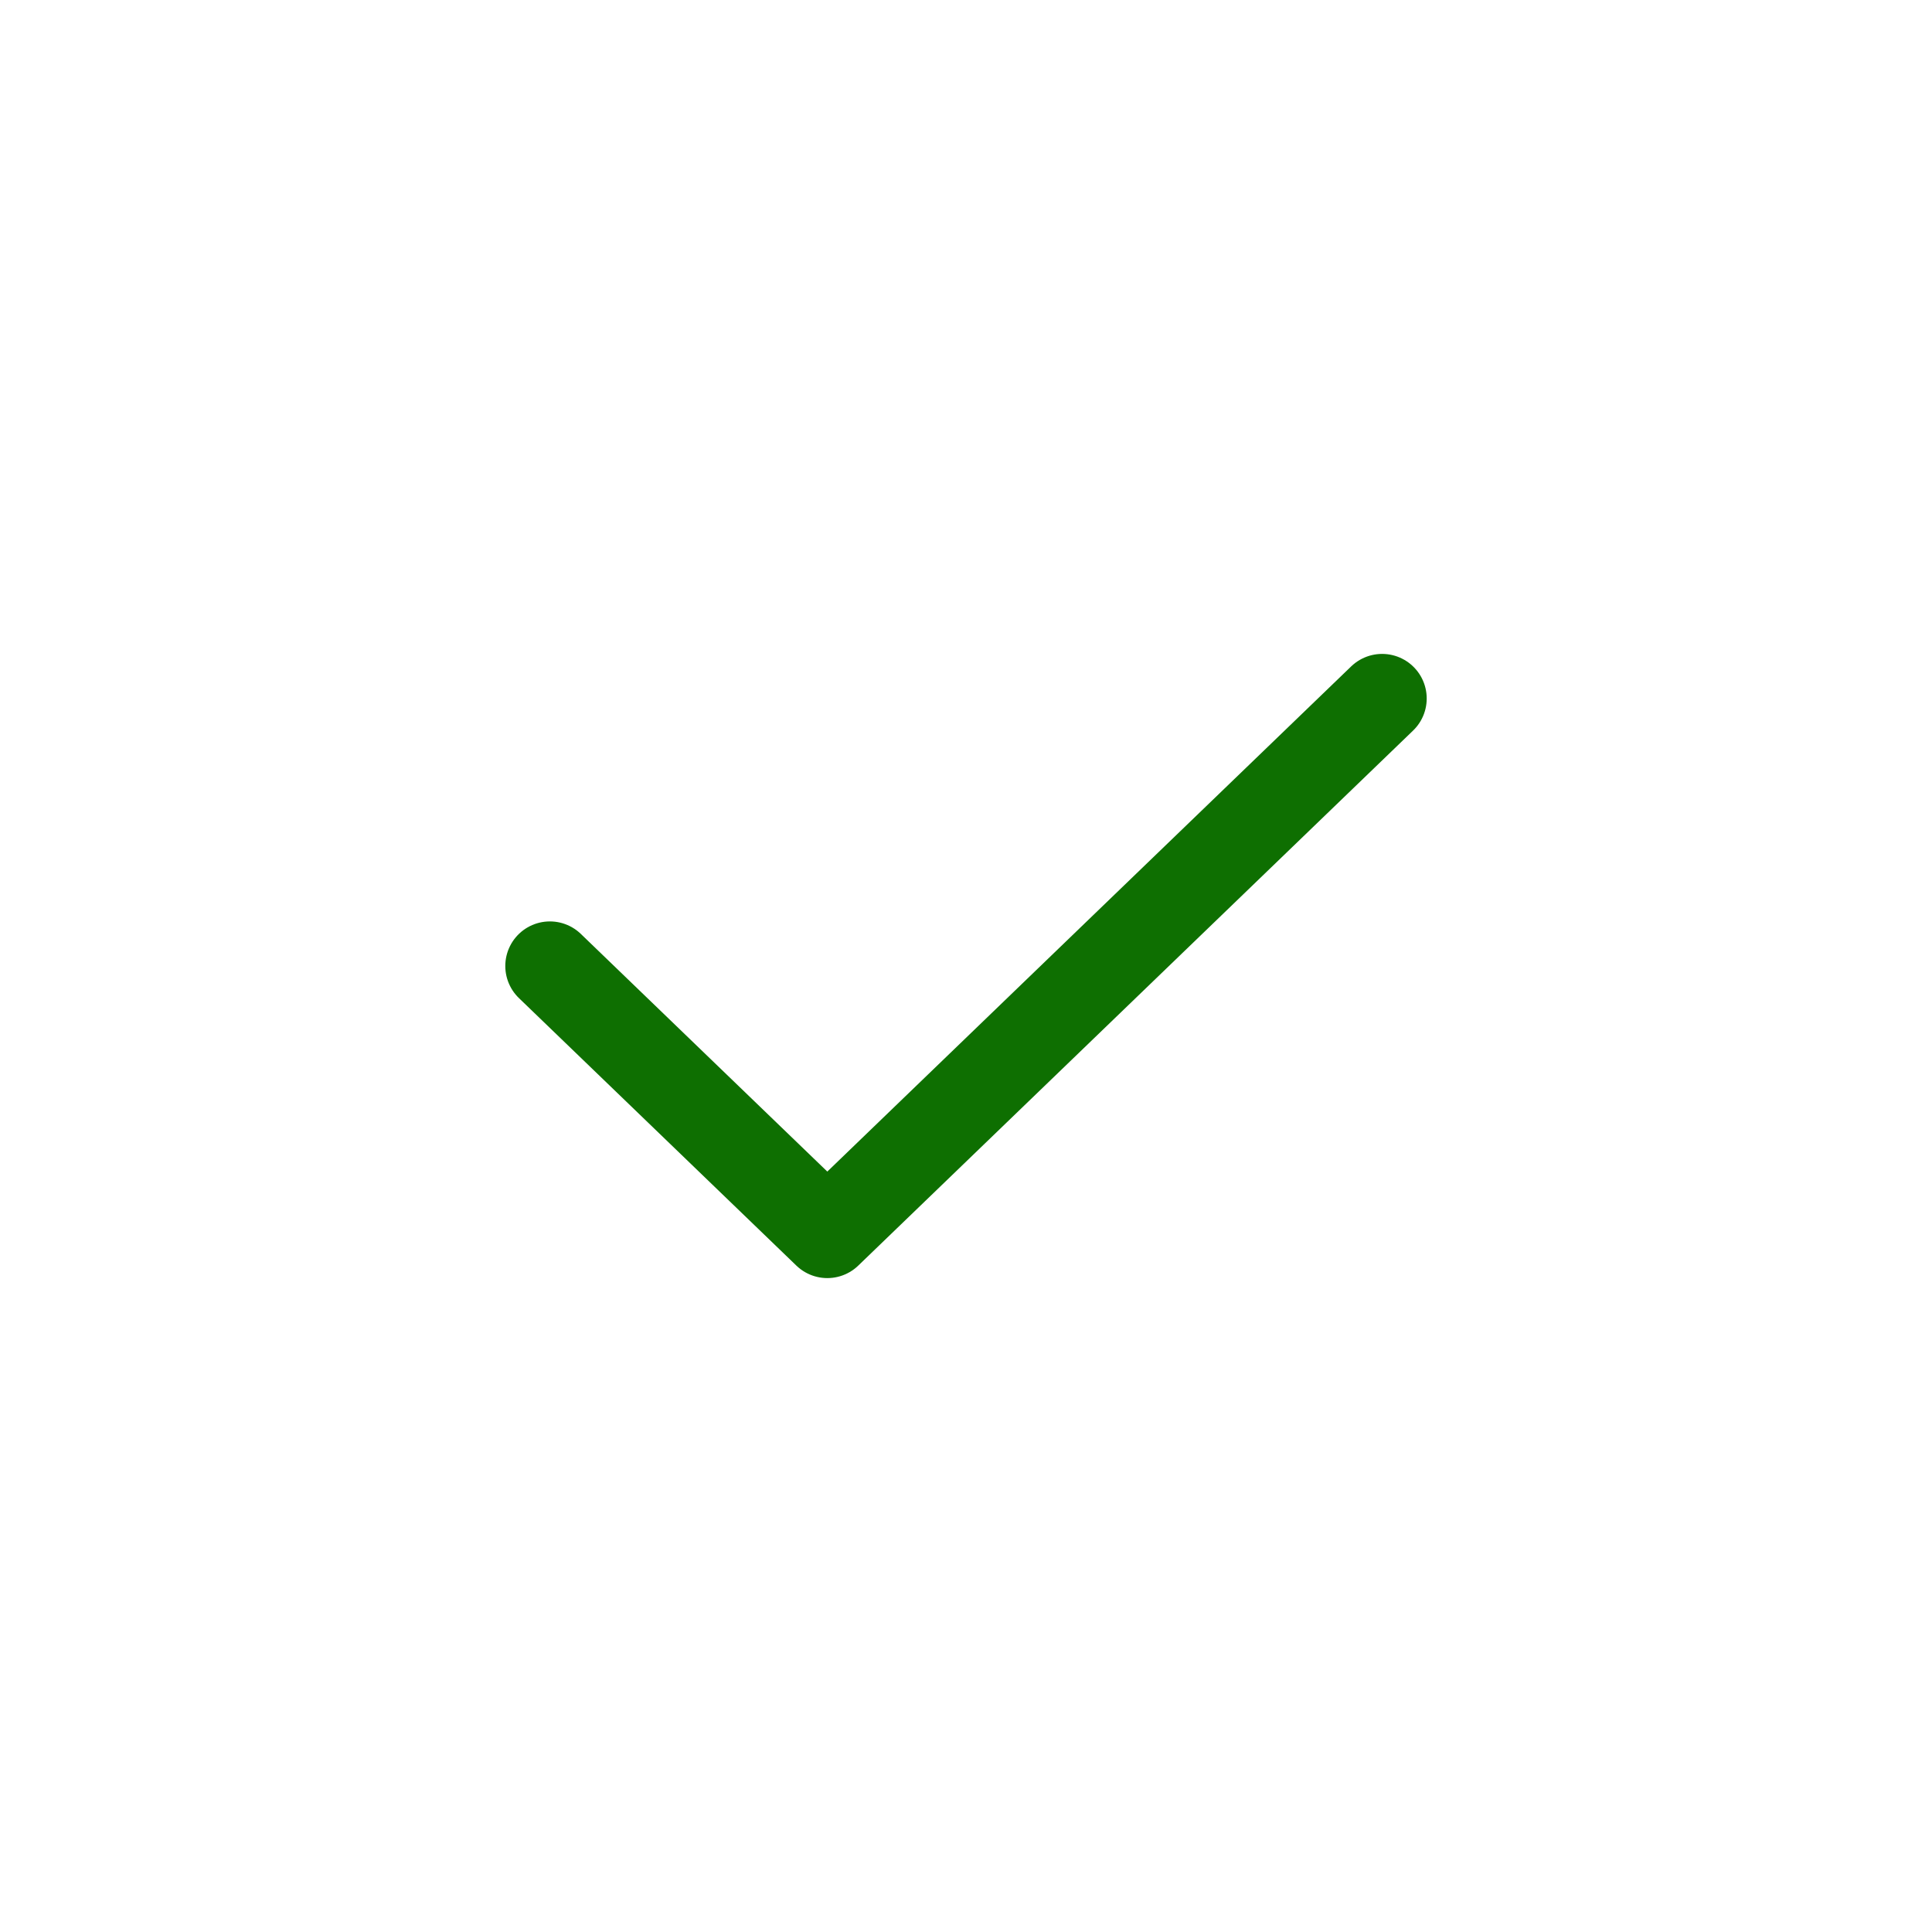 <!DOCTYPE svg PUBLIC "-//W3C//DTD SVG 1.1//EN" "http://www.w3.org/Graphics/SVG/1.1/DTD/svg11.dtd">
<!-- Uploaded to: SVG Repo, www.svgrepo.com, Transformed by: SVG Repo Mixer Tools -->
<svg width="800px" height="800px" viewBox="-3.75 -3.75 32.50 32.50" fill="none" xmlns="http://www.w3.org/2000/svg" stroke="#005716">
<g id="SVGRepo_bgCarrier" stroke-width="0"/>
<g id="SVGRepo_tracerCarrier" stroke-linecap="round" stroke-linejoin="round" stroke="#000000" stroke-width="0.15"/>
<g id="SVGRepo_iconCarrier"> <path d="M5.5 12.5L10.167 17L19.5 8" stroke="#0e6f01" stroke-width="1.5" stroke-linecap="round" stroke-linejoin="round"/> </g>
</svg>
